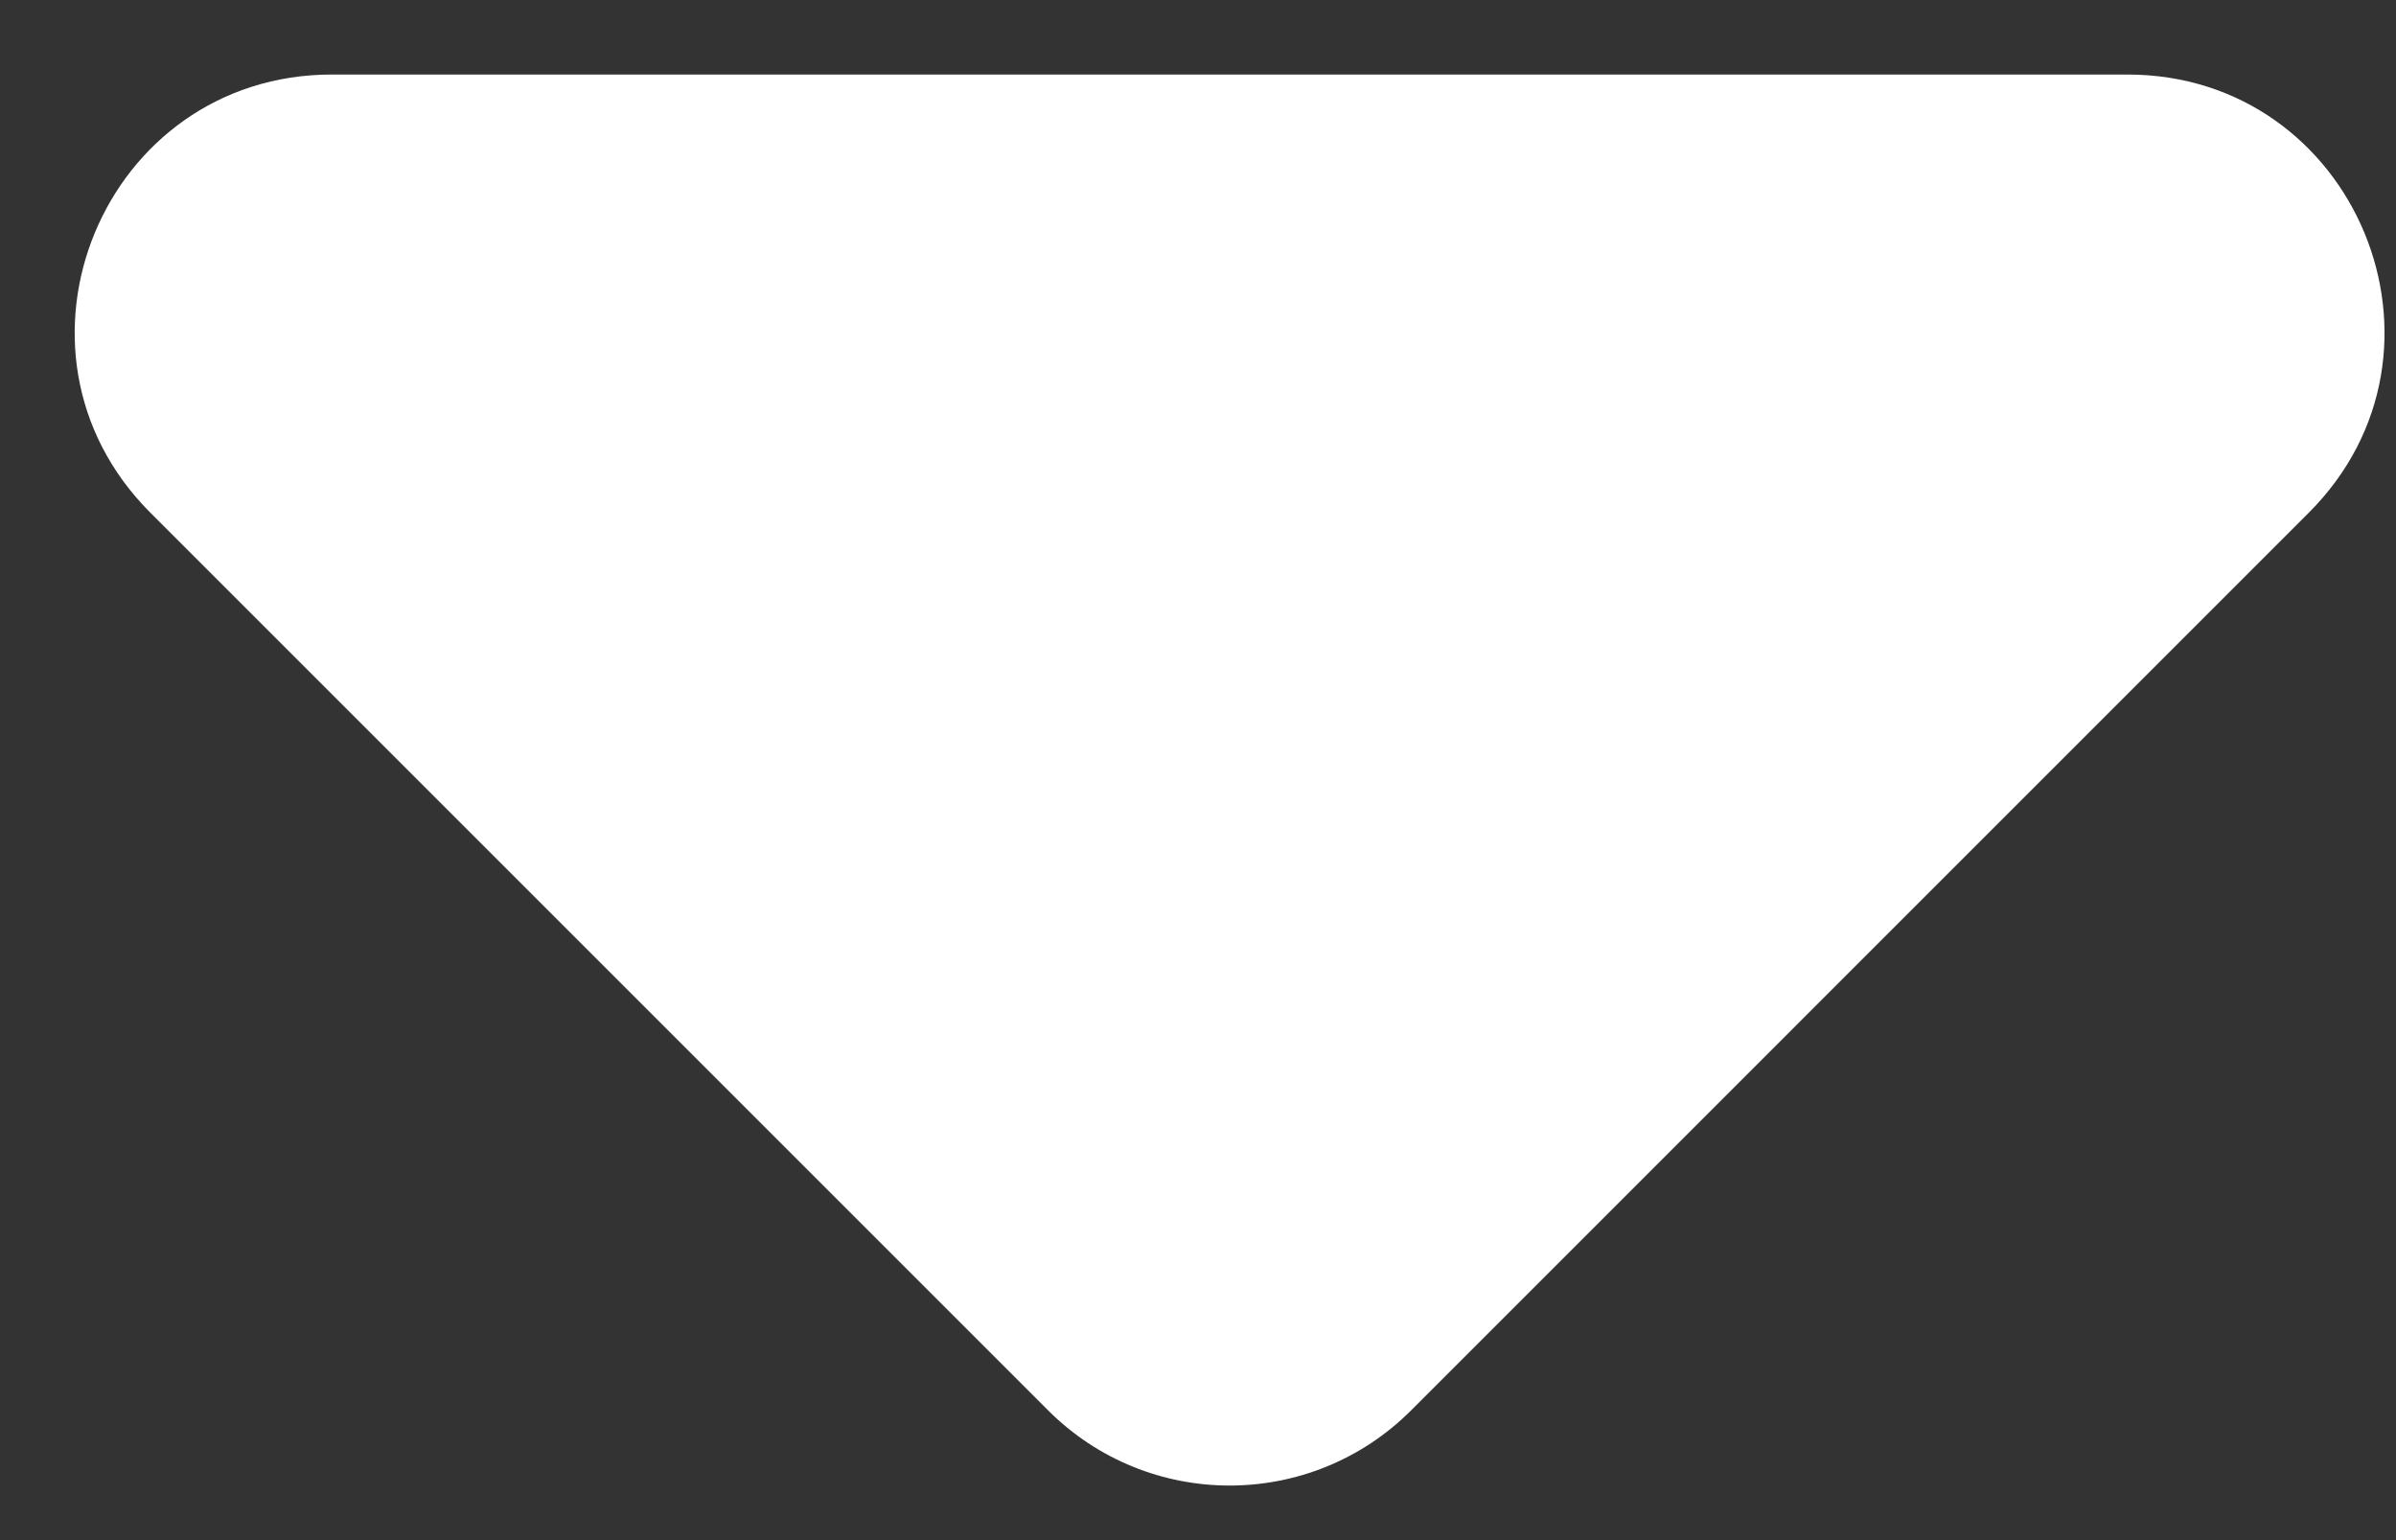<svg width="28" height="18" viewBox="0 0 28 18" fill="none" xmlns="http://www.w3.org/2000/svg">
<rect x="0" y="0" width="28" height="18" fill="#333333" stroke="none"/>
<path d="M12.248 16.483L1.757 5.992C-0.132 4.102 1.206 0.871 3.879 0.871H24.86C27.533 0.871 28.871 4.102 26.981 5.992L16.491 16.483C15.319 17.655 13.42 17.655 12.248 16.483Z" fill="white"/>
</svg>
